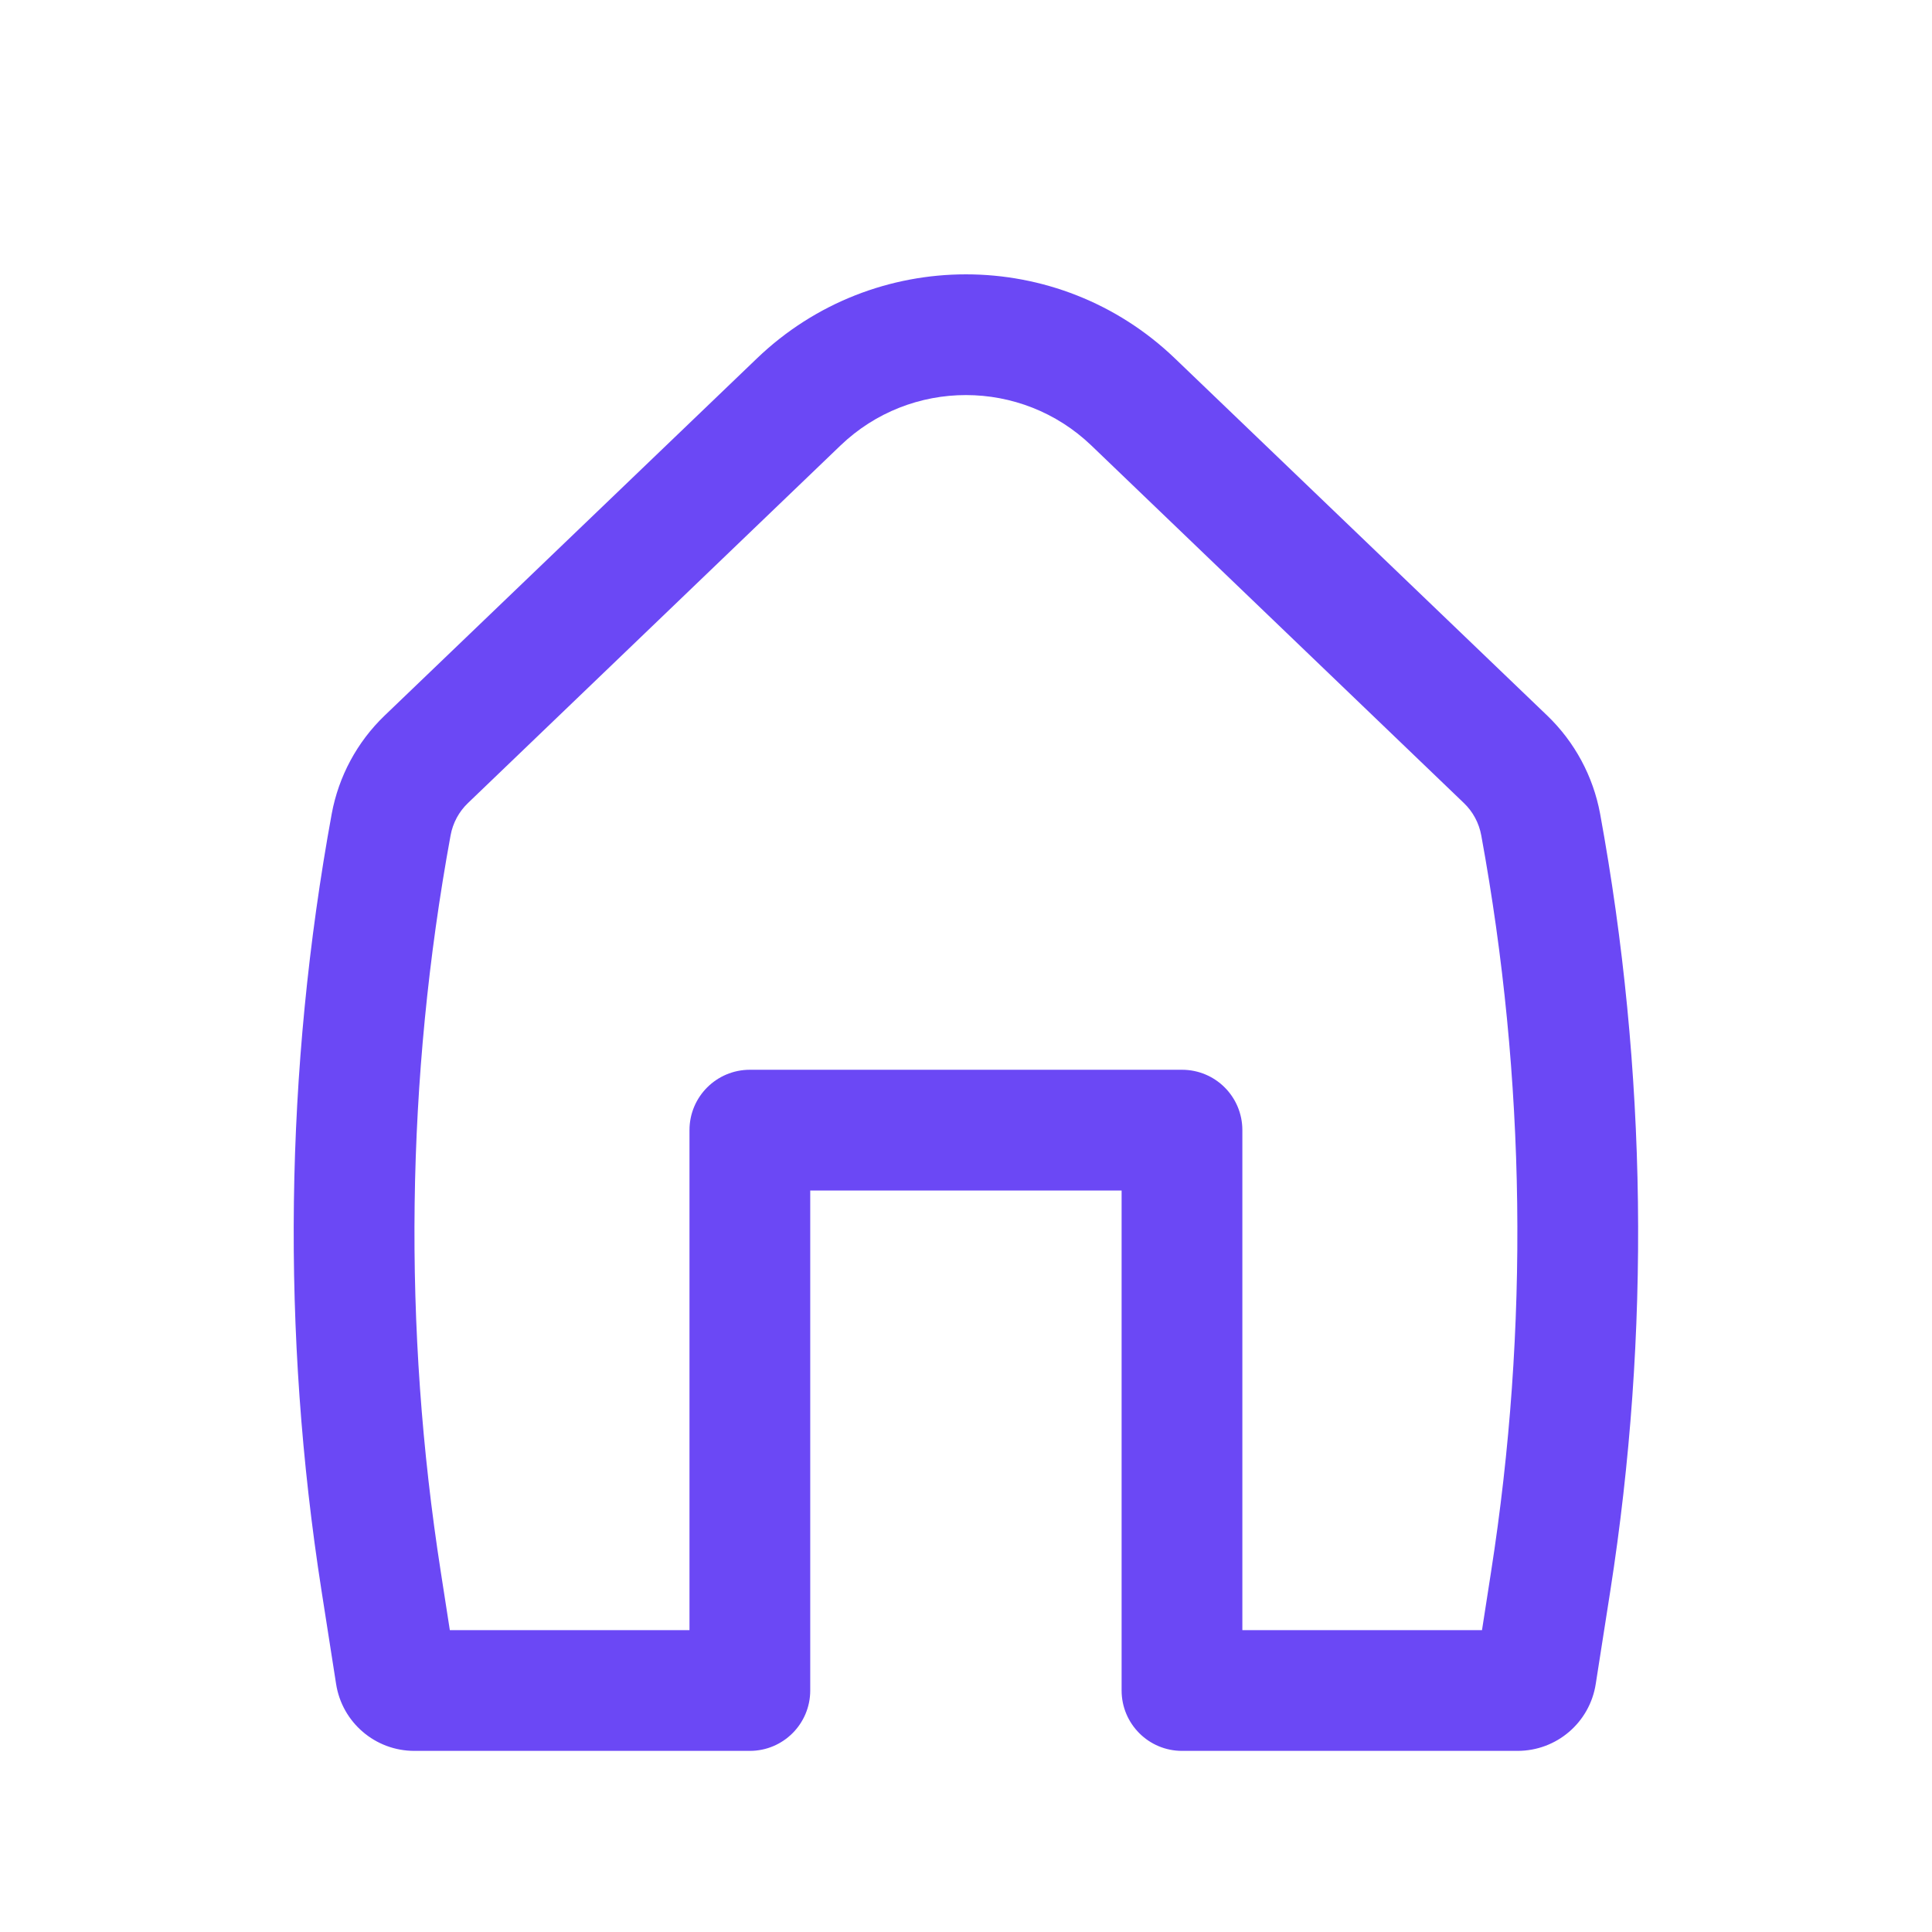 <svg width="24" height="24" viewBox="0 0 24 24" fill="none" xmlns="http://www.w3.org/2000/svg">
<g id="Outline/General/Home">
<path id="Icon" fill-rule="evenodd" clip-rule="evenodd" d="M13.557 5.534C12.686 4.699 11.312 4.699 10.441 5.534L5.815 9.974C5.701 10.082 5.625 10.224 5.597 10.379C5.043 13.4 5.002 16.494 5.476 19.529L5.588 20.25H8.565V14.039C8.565 13.624 8.901 13.289 9.315 13.289H14.683C15.098 13.289 15.433 13.624 15.433 14.039V20.25H18.41L18.522 19.529C18.996 16.494 18.955 13.4 18.401 10.379C18.373 10.224 18.297 10.082 18.183 9.974L13.557 5.534ZM9.403 4.452C10.854 3.06 13.145 3.06 14.595 4.452L19.222 8.891C19.562 9.218 19.791 9.644 19.877 10.108C20.461 13.296 20.504 16.559 20.004 19.761L19.823 20.918C19.749 21.397 19.337 21.75 18.852 21.75H14.683C14.269 21.75 13.933 21.414 13.933 21V14.789H10.065V21C10.065 21.414 9.729 21.75 9.315 21.75H5.146C4.662 21.75 4.249 21.397 4.175 20.918L3.994 19.761C3.494 16.559 3.537 13.296 4.121 10.108C4.207 9.644 4.436 9.218 4.776 8.891L9.403 4.452Z" fill="#6B48F5"/>
</g>
</svg>
